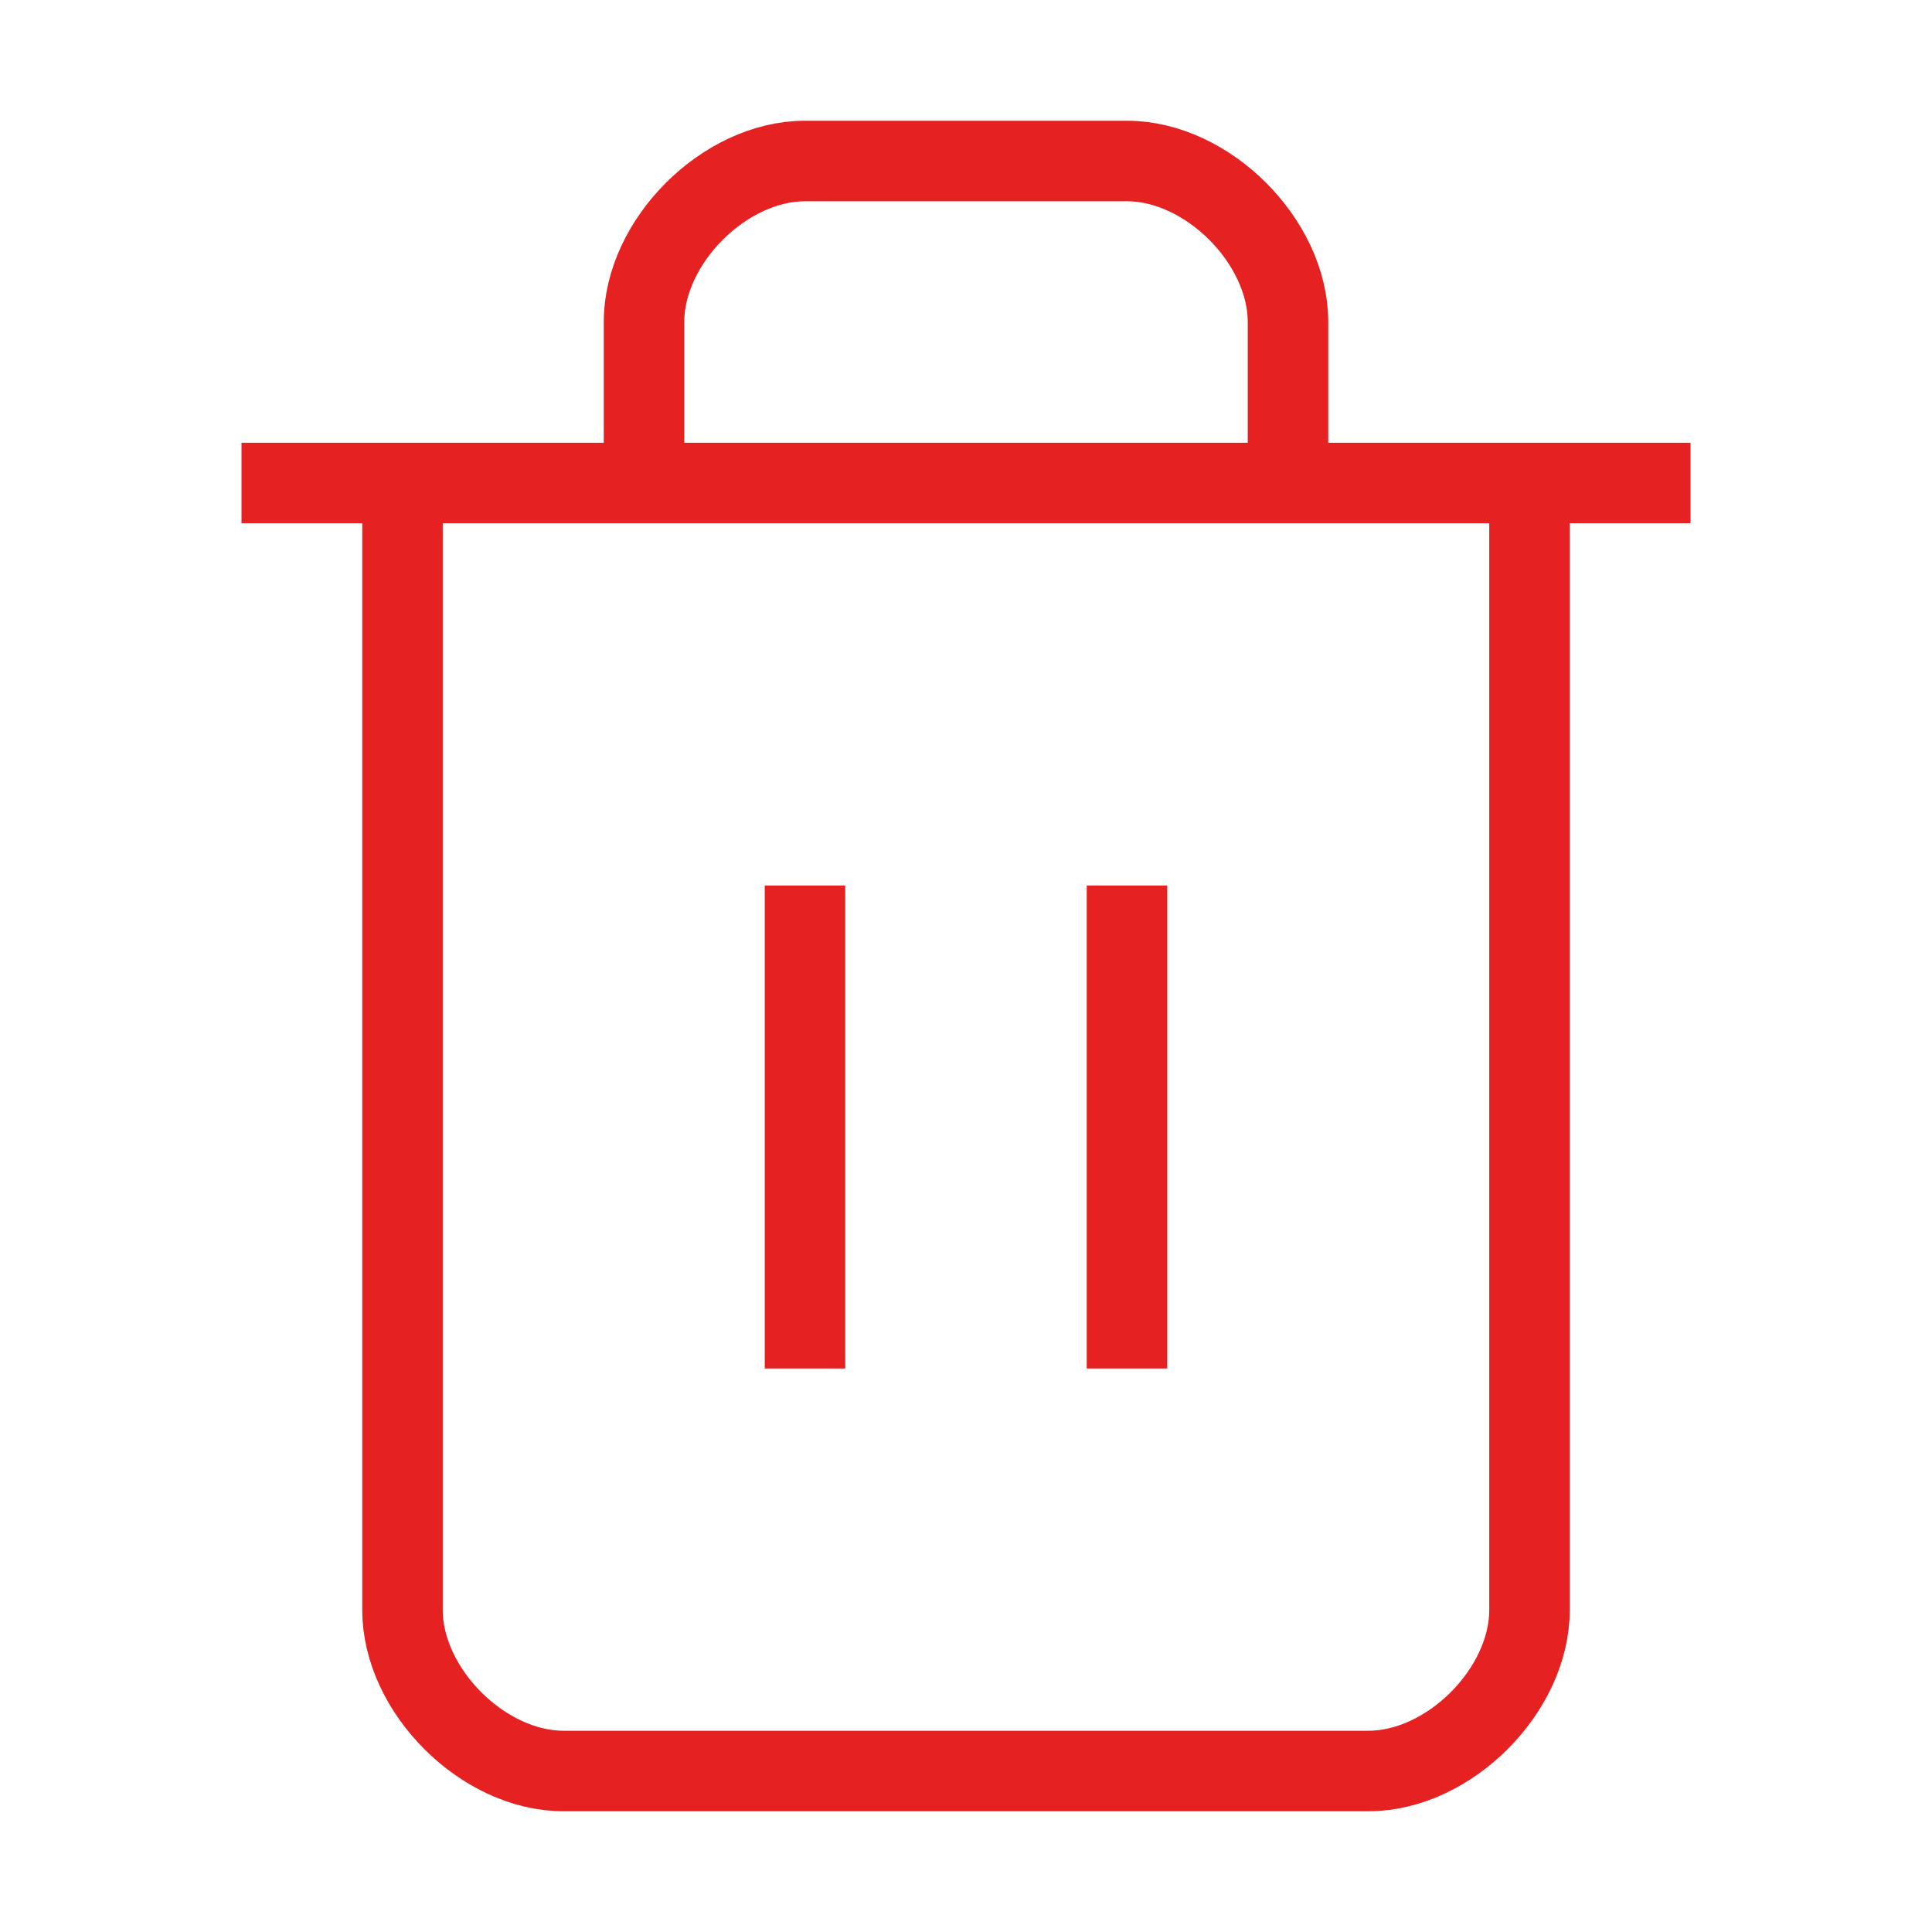 <svg width="24" height="24" viewBox="0 0 24 24" fill="none" xmlns="http://www.w3.org/2000/svg">
<path d="M3 6H21" stroke="#E52121" strokeWidth="2" strokeLinecap="round" strokeLinejoin="round"/>
<path d="M19 6V20C19 21 18 22 17 22H7C6 22 5 21 5 20V6" stroke="#E52121" strokeWidth="2" strokeLinecap="round" strokeLinejoin="round"/>
<path d="M8 6V4C8 3 9 2 10 2H14C15 2 16 3 16 4V6" stroke="#E52121" strokeWidth="2" strokeLinecap="round" strokeLinejoin="round"/>
<path d="M10 11V17" stroke="#E52121" strokeWidth="2" strokeLinecap="round" strokeLinejoin="round"/>
<path d="M14 11V17" stroke="#E52121" strokeWidth="2" strokeLinecap="round" strokeLinejoin="round"/>
</svg>
